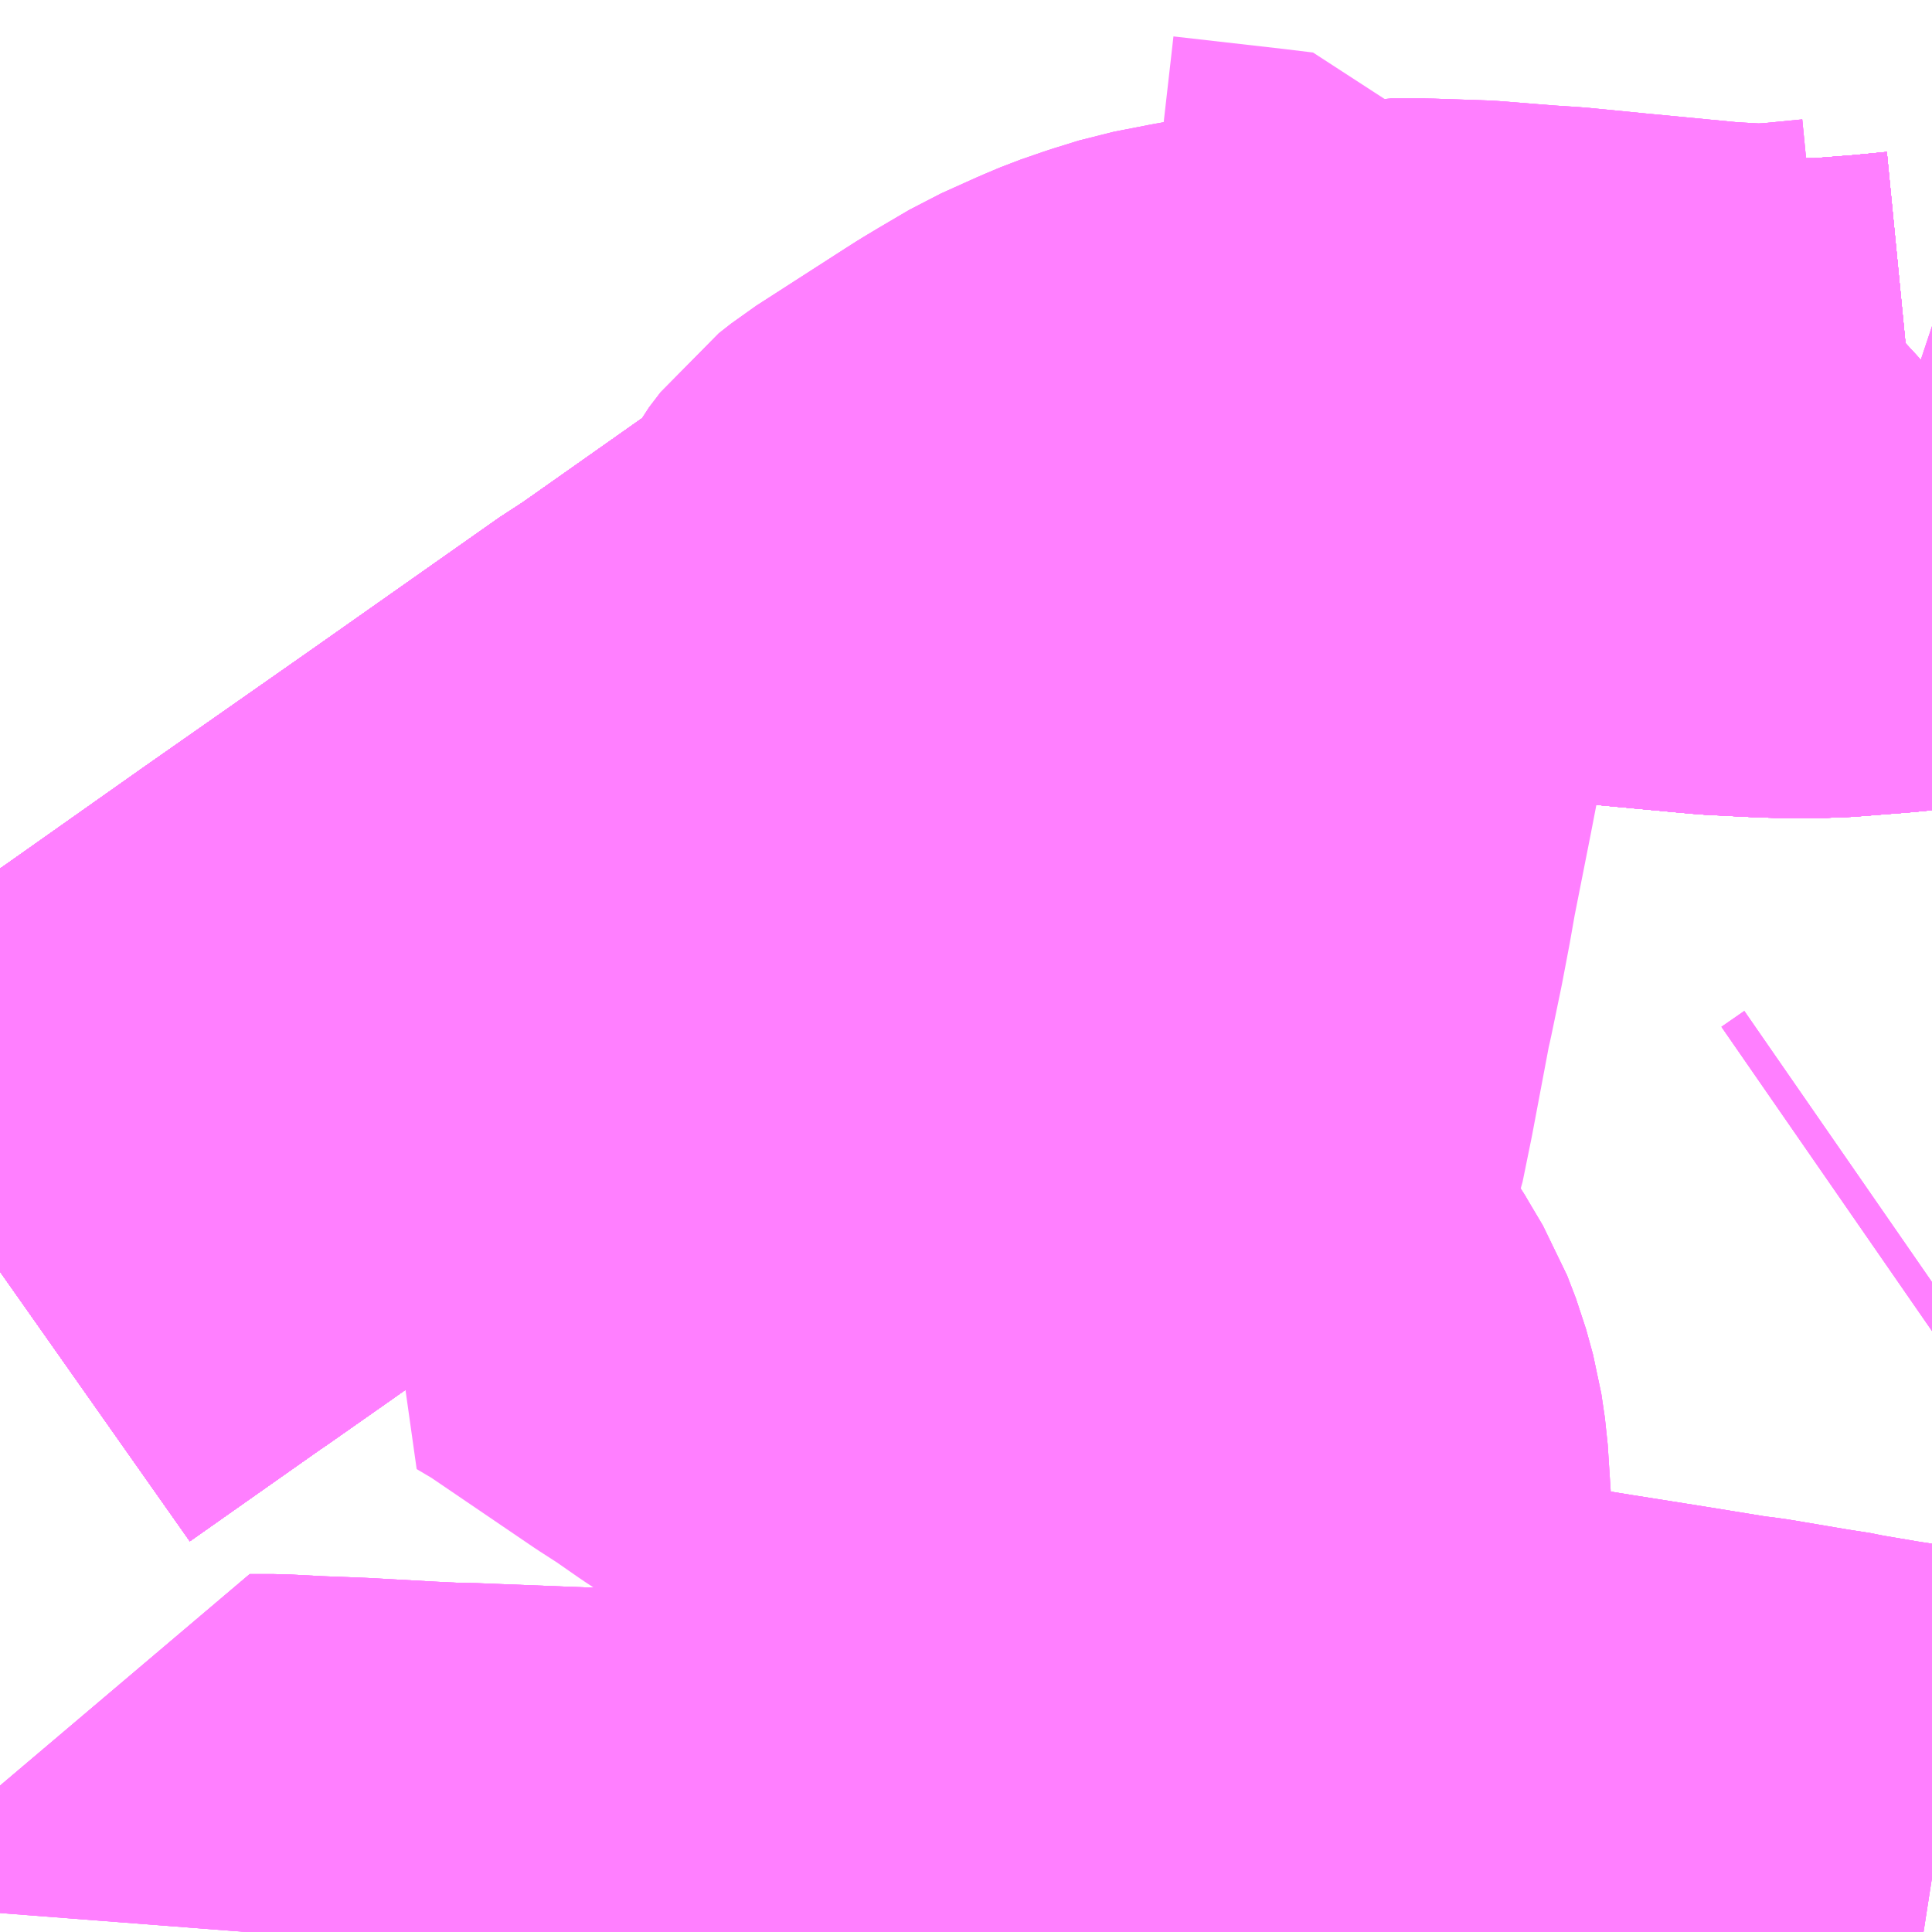 <?xml version="1.0" encoding="UTF-8"?>
<svg  xmlns="http://www.w3.org/2000/svg" xmlns:xlink="http://www.w3.org/1999/xlink" xmlns:go="http://purl.org/svgmap/profile" property="N07_001,N07_002,N07_003,N07_004,N07_005,N07_006,N07_007" viewBox="13513.184 -3476.074 2.197 2.197" go:dataArea="13513.18359375 -3476.07421875 2.197265625 2.197265625" >
<globalCoordinateSystem srsName="http://purl.org/crs/84" transform="matrix(100.0,0.0,0.0,-100.0,0.0,0.0)" />
<defs>
 <g id="p0" >
  <circle cx="0.0" cy="0.0" r="3" stroke="green" stroke-width="0.75" vector-effect="non-scaling-stroke" />
 </g>
</defs>
<g fill="none" fill-rule="evenodd" stroke="#FF00FF" stroke-width="0.75" opacity="0.5" vector-effect="non-scaling-stroke" stroke-linejoin="bevel" >
<path content="1,JRバス関東（株）,プレミアム中央ドリーム号/中央ドリーム号/プレミアムドリーム号/ドリーム号/レディースドリーム号/プレミアムレディース,9.4,12.0,12.0," xlink:title="1" d="M13515.381,-3475.531L13515.366,-3475.528L13515.325,-3475.524L13515.261,-3475.519L13515.203,-3475.519L13515.183,-3475.52L13515.143,-3475.522L13515.046,-3475.531L13514.969,-3475.539L13514.863,-3475.547L13514.824,-3475.548L13514.767,-3475.548L13514.72,-3475.546L13514.647,-3475.539L13514.599,-3475.532L13514.539,-3475.518L13514.472,-3475.5L13514.418,-3475.479L13514.373,-3475.456L13514.334,-3475.432L13514.251,-3475.376L13514.176,-3475.324L13514.163,-3475.315L13513.997,-3475.198L13513.978,-3475.185L13513.968,-3475.179L13513.752,-3475.027L13513.562,-3474.894L13513.409,-3474.786L13513.342,-3474.739L13513.336,-3474.735L13513.184,-3474.628"/>
<path content="1,JRバス関東（株）,青春中央ドリーム号/青春中央エコドリーム号/青春ドリーム号/青春レディースドリーム号/青春エコドリーム号/超得割青春号,10.0,14.0,14.0," xlink:title="1" d="M13515.381,-3475.531L13515.366,-3475.528L13515.325,-3475.524L13515.261,-3475.519L13515.203,-3475.519L13515.183,-3475.52L13515.143,-3475.522L13515.046,-3475.531L13514.969,-3475.539L13514.863,-3475.547L13514.824,-3475.548L13514.767,-3475.548L13514.72,-3475.546L13514.647,-3475.539L13514.599,-3475.532L13514.539,-3475.518L13514.472,-3475.5L13514.418,-3475.479L13514.373,-3475.456L13514.334,-3475.432L13514.251,-3475.376L13514.176,-3475.324L13514.163,-3475.315L13513.997,-3475.198L13513.978,-3475.185L13513.968,-3475.179L13513.752,-3475.027L13513.562,-3474.894L13513.409,-3474.786L13513.342,-3474.739L13513.336,-3474.735L13513.184,-3474.628"/>
<path content="1,サンデン交通（株）,下関～大阪,1.0,1.0,1.0," xlink:title="1" d="M13515.381,-3475.531L13515.366,-3475.528L13515.325,-3475.524L13515.261,-3475.519L13515.203,-3475.519L13515.183,-3475.52L13515.143,-3475.522L13515.046,-3475.531L13514.969,-3475.539L13514.863,-3475.547L13514.824,-3475.548L13514.767,-3475.548L13514.72,-3475.546L13514.647,-3475.539L13514.599,-3475.532L13514.539,-3475.518L13514.472,-3475.5L13514.418,-3475.479L13514.373,-3475.456L13514.334,-3475.432L13514.251,-3475.376L13514.176,-3475.324L13514.163,-3475.315L13513.997,-3475.198L13513.978,-3475.185L13513.968,-3475.179L13513.752,-3475.027L13513.562,-3474.894L13513.409,-3474.786L13513.342,-3474.739L13513.336,-3474.735L13513.184,-3474.628"/>
<path content="1,中国JRバス（株）,呉・西条～大阪　呉エクスプレス大阪号・呉ドリーム大阪号,2.0,2.0,2.0," xlink:title="1" d="M13513.184,-3474.628L13513.336,-3474.735L13513.342,-3474.739L13513.409,-3474.786L13513.562,-3474.894L13513.752,-3475.027L13513.968,-3475.179L13513.978,-3475.185L13513.997,-3475.198L13514.163,-3475.315L13514.176,-3475.324L13514.251,-3475.376L13514.334,-3475.432L13514.373,-3475.456L13514.418,-3475.479L13514.472,-3475.5L13514.539,-3475.518L13514.599,-3475.532L13514.647,-3475.539L13514.72,-3475.546L13514.767,-3475.548L13514.824,-3475.548L13514.863,-3475.547L13514.969,-3475.539L13515.046,-3475.531L13515.143,-3475.522L13515.183,-3475.52L13515.203,-3475.519L13515.261,-3475.519L13515.325,-3475.524L13515.366,-3475.528L13515.381,-3475.531"/>
<path content="1,中国JRバス（株）,江津・益田・浜田～大阪　浜田道エクスプレス,3.0,3.0,3.0," xlink:title="1" d="M13515.381,-3475.531L13515.366,-3475.528L13515.325,-3475.524L13515.261,-3475.519L13515.203,-3475.519L13515.183,-3475.52L13515.143,-3475.522L13515.046,-3475.531L13514.969,-3475.539L13514.863,-3475.547L13514.824,-3475.548L13514.767,-3475.548L13514.72,-3475.546L13514.647,-3475.539L13514.599,-3475.532L13514.539,-3475.518L13514.472,-3475.5L13514.418,-3475.479L13514.373,-3475.456L13514.334,-3475.432L13514.251,-3475.376L13514.176,-3475.324L13514.163,-3475.315L13513.997,-3475.198L13513.978,-3475.185L13513.968,-3475.179L13513.752,-3475.027L13513.562,-3474.894L13513.409,-3474.786L13513.342,-3474.739L13513.336,-3474.735L13513.184,-3474.628"/>
<path content="1,日本交通（株）,倉吉～神戸・大阪線　夜行便,1.0,1.0,1.0," xlink:title="1" d="M13515.381,-3475.531L13515.366,-3475.528L13515.325,-3475.524L13515.261,-3475.519L13515.203,-3475.519L13515.183,-3475.52L13515.143,-3475.522L13515.046,-3475.531L13514.969,-3475.539L13514.863,-3475.547L13514.824,-3475.548L13514.767,-3475.548L13514.72,-3475.546L13514.647,-3475.539L13514.599,-3475.532L13514.539,-3475.518L13514.472,-3475.5L13514.418,-3475.479L13514.373,-3475.456L13514.334,-3475.432L13514.251,-3475.376L13514.176,-3475.324L13514.163,-3475.315L13513.997,-3475.198L13513.978,-3475.185L13513.968,-3475.179L13513.752,-3475.027L13513.562,-3474.894L13513.409,-3474.786L13513.342,-3474.739L13513.336,-3474.735L13513.184,-3474.628"/>
<path content="1,日本交通（株）,倉吉～神戸・大阪線　神戸経由なんば便,9.0,9.0,9.0," xlink:title="1" d="M13515.381,-3475.531L13515.366,-3475.528L13515.325,-3475.524L13515.261,-3475.519L13515.203,-3475.519L13515.183,-3475.52L13515.143,-3475.522L13515.046,-3475.531L13514.969,-3475.539L13514.863,-3475.547L13514.824,-3475.548L13514.767,-3475.548L13514.72,-3475.546L13514.647,-3475.539L13514.599,-3475.532L13514.539,-3475.518L13514.472,-3475.5L13514.418,-3475.479L13514.373,-3475.456L13514.334,-3475.432L13514.251,-3475.376L13514.176,-3475.324L13514.163,-3475.315L13513.997,-3475.198L13513.978,-3475.185L13513.968,-3475.179L13513.752,-3475.027L13513.562,-3474.894L13513.409,-3474.786L13513.342,-3474.739L13513.336,-3474.735L13513.184,-3474.628"/>
<path content="1,日本交通（株）,米子～神戸・大阪線　夜行便,1.0,1.0,1.0," xlink:title="1" d="M13515.381,-3475.531L13515.366,-3475.528L13515.325,-3475.524L13515.261,-3475.519L13515.203,-3475.519L13515.183,-3475.52L13515.143,-3475.522L13515.046,-3475.531L13514.969,-3475.539L13514.863,-3475.547L13514.824,-3475.548L13514.767,-3475.548L13514.72,-3475.546L13514.647,-3475.539L13514.599,-3475.532L13514.539,-3475.518L13514.472,-3475.5L13514.418,-3475.479L13514.373,-3475.456L13514.334,-3475.432L13514.251,-3475.376L13514.176,-3475.324L13514.163,-3475.315L13513.997,-3475.198L13513.978,-3475.185L13513.968,-3475.179L13513.752,-3475.027L13513.562,-3474.894L13513.409,-3474.786L13513.342,-3474.739L13513.336,-3474.735L13513.184,-3474.628"/>
<path content="1,日本交通（株）,米子～神戸・大阪線　神戸便,5.0,5.0,5.0," xlink:title="1" d="M13515.381,-3475.531L13515.366,-3475.528L13515.325,-3475.524L13515.261,-3475.519L13515.203,-3475.519L13515.183,-3475.52L13515.143,-3475.522L13515.046,-3475.531L13514.969,-3475.539L13514.863,-3475.547L13514.824,-3475.548L13514.767,-3475.548L13514.72,-3475.546L13514.647,-3475.539L13514.599,-3475.532L13514.539,-3475.518L13514.472,-3475.5L13514.418,-3475.479L13514.373,-3475.456L13514.334,-3475.432L13514.251,-3475.376L13514.176,-3475.324L13514.163,-3475.315L13513.997,-3475.198L13513.978,-3475.185L13513.968,-3475.179L13513.752,-3475.027L13513.562,-3474.894L13513.409,-3474.786L13513.342,-3474.739L13513.336,-3474.735L13513.184,-3474.628"/>
<path content="1,日本交通（株）,鳥取～神戸・大阪線　夜行便,1.0,1.0,1.0," xlink:title="1" d="M13513.184,-3474.628L13513.336,-3474.735L13513.342,-3474.739L13513.409,-3474.786L13513.562,-3474.894L13513.752,-3475.027L13513.968,-3475.179L13513.978,-3475.185L13513.997,-3475.198L13514.163,-3475.315L13514.176,-3475.324L13514.251,-3475.376L13514.334,-3475.432L13514.373,-3475.456L13514.418,-3475.479L13514.472,-3475.5L13514.539,-3475.518L13514.599,-3475.532L13514.647,-3475.539L13514.72,-3475.546L13514.767,-3475.548L13514.824,-3475.548L13514.863,-3475.547L13514.969,-3475.539L13515.046,-3475.531L13515.143,-3475.522L13515.183,-3475.52L13515.203,-3475.519L13515.261,-3475.519L13515.325,-3475.524L13515.366,-3475.528L13515.381,-3475.531"/>
<path content="1,日本交通（株）,鳥取～神戸・大阪線　神戸経由なんば便,6.0,6.0,6.0," xlink:title="1" d="M13513.184,-3474.628L13513.336,-3474.735L13513.342,-3474.739L13513.409,-3474.786L13513.562,-3474.894L13513.752,-3475.027L13513.968,-3475.179L13513.978,-3475.185L13513.997,-3475.198L13514.163,-3475.315L13514.176,-3475.324L13514.251,-3475.376L13514.334,-3475.432L13514.373,-3475.456L13514.418,-3475.479L13514.472,-3475.5L13514.539,-3475.518L13514.599,-3475.532L13514.647,-3475.539L13514.72,-3475.546L13514.767,-3475.548L13514.824,-3475.548L13514.863,-3475.547L13514.969,-3475.539L13515.046,-3475.531L13515.143,-3475.522L13515.183,-3475.52L13515.203,-3475.519L13515.261,-3475.519L13515.325,-3475.524L13515.366,-3475.528L13515.381,-3475.531"/>
<path content="1,石見交通（株）,つわのEX　大阪線,1.0,1.0,1.0," xlink:title="1" d="M13515.381,-3475.531L13515.366,-3475.528L13515.325,-3475.524L13515.261,-3475.519L13515.203,-3475.519L13515.183,-3475.52L13515.143,-3475.522L13515.046,-3475.531L13514.969,-3475.539L13514.863,-3475.547L13514.824,-3475.548L13514.767,-3475.548L13514.72,-3475.546L13514.647,-3475.539L13514.599,-3475.532L13514.539,-3475.518L13514.472,-3475.5L13514.418,-3475.479L13514.373,-3475.456L13514.334,-3475.432L13514.251,-3475.376L13514.176,-3475.324L13514.163,-3475.315L13513.997,-3475.198L13513.978,-3475.185L13513.968,-3475.179L13513.752,-3475.027L13513.562,-3474.894L13513.409,-3474.786L13513.342,-3474.739L13513.336,-3474.735L13513.184,-3474.628"/>
<path content="1,神姫バス（株）,14,3.4,3.4,3.4," xlink:title="1" d="M13515.381,-3475.62L13515.365,-3475.625L13515.356,-3475.628L13515.381,-3475.651L13515.381,-3475.651"/>
<path content="1,神姫バス（株）,恵比須駅～東自由が丘～緑が丘駅～三ノ宮,42.5,39.5,39.5," xlink:title="1" d="M13514.464,-3473.877L13514.485,-3473.889L13514.542,-3473.923L13514.606,-3473.966L13514.66,-3474.006L13514.679,-3474.024L13514.684,-3474.028L13514.695,-3474.042L13514.698,-3474.048L13514.7,-3474.052L13514.703,-3474.062L13514.703,-3474.093L13514.702,-3474.106L13514.699,-3474.115L13514.693,-3474.127L13514.68,-3474.153L13514.665,-3474.184L13514.656,-3474.2L13514.653,-3474.208L13514.653,-3474.212L13514.65,-3474.231L13514.646,-3474.269L13514.643,-3474.33L13514.642,-3474.345L13514.638,-3474.407L13514.634,-3474.434L13514.626,-3474.463L13514.616,-3474.489L13514.597,-3474.521L13514.593,-3474.528L13514.579,-3474.548L13514.557,-3474.57L13514.54,-3474.585L13514.518,-3474.601L13514.452,-3474.646L13514.434,-3474.659L13514.426,-3474.665L13514.365,-3474.706L13514.297,-3474.752L13514.198,-3474.819L13514.184,-3474.831L13514.179,-3474.837L13514.173,-3474.844L13514.163,-3474.856L13514.156,-3474.868L13514.146,-3474.89L13514.14,-3474.91L13514.136,-3474.928L13514.136,-3474.932L13514.136,-3474.943L13514.138,-3474.957L13514.142,-3474.981L13514.167,-3475.129L13514.171,-3475.15L13514.171,-3475.151L13514.173,-3475.159L13514.2,-3475.324L13514.203,-3475.345L13514.208,-3475.361L13514.22,-3475.383L13514.233,-3475.4L13514.247,-3475.411L13514.348,-3475.476L13514.359,-3475.483L13514.374,-3475.492L13514.408,-3475.512L13514.448,-3475.53L13514.467,-3475.538L13514.493,-3475.547L13514.522,-3475.556L13514.563,-3475.564L13514.625,-3475.575L13514.635,-3475.576L13514.649,-3475.577L13514.671,-3475.579L13514.743,-3475.583L13514.766,-3475.587L13514.802,-3475.587L13514.862,-3475.585L13514.924,-3475.58L13514.955,-3475.578L13514.996,-3475.574L13515.016,-3475.572L13515.131,-3475.561L13515.184,-3475.558L13515.219,-3475.56L13515.27,-3475.565L13515.285,-3475.57L13515.303,-3475.581L13515.345,-3475.617L13515.356,-3475.628L13515.381,-3475.651L13515.381,-3475.651"/>
<path content="1,西武観光バス,宇和島線,1.0,1.0,1.0," xlink:title="1" d="M13515.381,-3475.531L13515.366,-3475.528L13515.325,-3475.524L13515.261,-3475.519L13515.203,-3475.519L13515.183,-3475.52L13515.143,-3475.522L13515.046,-3475.531L13514.969,-3475.539L13514.863,-3475.547L13514.824,-3475.548L13514.767,-3475.548L13514.72,-3475.546L13514.647,-3475.539L13514.599,-3475.532L13514.539,-3475.518L13514.472,-3475.5L13514.418,-3475.479L13514.373,-3475.456L13514.334,-3475.432L13514.251,-3475.376L13514.176,-3475.324L13514.163,-3475.315L13513.997,-3475.198L13513.978,-3475.185L13513.968,-3475.179L13513.752,-3475.027L13513.562,-3474.894L13513.409,-3474.786L13513.342,-3474.739L13513.336,-3474.735L13513.184,-3474.628"/>
<path content="1,西肥自動車（株）,ハウステンボス・佐世保～大阪,1.0,1.0,1.0," xlink:title="1" d="M13515.381,-3475.62L13515.365,-3475.625L13515.356,-3475.628L13515.381,-3475.651L13515.381,-3475.651"/>
<path content="1,長崎自動車（株）,長崎～姫路・神戸（エトランゼ号）,1.0,1.0,1.0," xlink:title="1" d="M13515.381,-3475.62L13515.365,-3475.625L13515.356,-3475.628L13515.381,-3475.651L13515.381,-3475.651"/>
<path content="1,阪急バス（株）,泉台線19,17.1,4.0,4.0," xlink:title="1" d="M13513.465,-3473.877L13513.467,-3473.903L13513.468,-3473.909L13513.495,-3473.909L13513.533,-3473.907L13513.585,-3473.905L13513.657,-3473.901L13513.698,-3473.899L13513.711,-3473.899L13513.813,-3473.895L13513.923,-3473.891L13514.075,-3473.885L13514.1,-3473.884L13514.105,-3473.9L13514.109,-3473.908L13514.117,-3473.914L13514.126,-3473.919L13514.136,-3473.921L13514.153,-3473.922L13514.158,-3473.922L13514.188,-3473.921L13514.199,-3473.92L13514.233,-3473.917L13514.259,-3473.916L13514.314,-3473.913L13514.329,-3473.912L13514.357,-3473.912L13514.392,-3473.913L13514.405,-3473.919L13514.446,-3473.953L13514.457,-3473.962L13514.541,-3474.024L13514.556,-3474.036L13514.58,-3474.052L13514.589,-3474.055L13514.598,-3474.057L13514.654,-3474.055L13514.656,-3474.055L13514.675,-3474.052L13514.698,-3474.048L13514.726,-3474.044L13514.739,-3474.042L13514.811,-3474.031L13514.892,-3474.018L13514.978,-3474.004L13515.06,-3473.991L13515.14,-3473.978L13515.157,-3473.976L13515.228,-3473.964L13515.237,-3473.963L13515.257,-3473.959L13515.304,-3473.951L13515.381,-3473.939"/>
<path content="1,阪急バス（株）,泉台線19,17.1,4.0,4.0," xlink:title="1" d="M13515.381,-3474.616L13515.355,-3474.598"/>
<path content="1,阪急バス（株）,泉台線20,62.7,56.0,56.0," xlink:title="1" d="M13513.465,-3473.877L13513.467,-3473.903L13513.468,-3473.909L13513.495,-3473.909L13513.533,-3473.907L13513.585,-3473.905L13513.657,-3473.901L13513.698,-3473.899L13513.711,-3473.899L13513.813,-3473.895L13513.923,-3473.891L13514.075,-3473.885L13514.1,-3473.884L13514.105,-3473.9L13514.109,-3473.908L13514.117,-3473.914L13514.126,-3473.919L13514.136,-3473.921L13514.153,-3473.922L13514.158,-3473.922L13514.188,-3473.921L13514.199,-3473.92L13514.233,-3473.917L13514.259,-3473.916L13514.314,-3473.913L13514.329,-3473.912L13514.357,-3473.912L13514.392,-3473.913L13514.405,-3473.919L13514.446,-3473.953L13514.457,-3473.962L13514.541,-3474.024L13514.556,-3474.036L13514.58,-3474.052L13514.589,-3474.055L13514.598,-3474.057L13514.654,-3474.055L13514.656,-3474.055L13514.675,-3474.052L13514.698,-3474.048L13514.726,-3474.044L13514.739,-3474.042L13514.811,-3474.031L13514.892,-3474.018L13514.978,-3474.004L13515.06,-3473.991L13515.14,-3473.978L13515.157,-3473.976L13515.228,-3473.964L13515.237,-3473.963L13515.257,-3473.959L13515.304,-3473.951L13515.381,-3473.939"/>
<path content="1,阪急バス（株）,泉台線22,2.0,0.0,0.0," xlink:title="1" d="M13513.465,-3473.877L13513.467,-3473.903L13513.468,-3473.909L13513.495,-3473.909L13513.533,-3473.907L13513.585,-3473.905L13513.657,-3473.901L13513.698,-3473.899L13513.711,-3473.899L13513.813,-3473.895L13513.923,-3473.891L13514.075,-3473.885L13514.1,-3473.884L13514.105,-3473.9L13514.109,-3473.908L13514.117,-3473.914L13514.126,-3473.919L13514.136,-3473.921L13514.153,-3473.922L13514.158,-3473.922L13514.188,-3473.921L13514.199,-3473.92L13514.233,-3473.917L13514.259,-3473.916L13514.314,-3473.913L13514.329,-3473.912L13514.357,-3473.912L13514.392,-3473.913L13514.405,-3473.919L13514.446,-3473.953L13514.457,-3473.962L13514.541,-3474.024L13514.556,-3474.036L13514.58,-3474.052L13514.589,-3474.055L13514.598,-3474.057L13514.654,-3474.055L13514.656,-3474.055L13514.675,-3474.052L13514.698,-3474.048L13514.726,-3474.044L13514.739,-3474.042L13514.811,-3474.031L13514.892,-3474.018L13514.978,-3474.004L13515.06,-3473.991L13515.14,-3473.978L13515.157,-3473.976L13515.228,-3473.964L13515.237,-3473.963L13515.257,-3473.959L13515.304,-3473.951L13515.381,-3473.939"/>
<path content="1,阪急バス（株）,泉台線25,64.0,0.0,0.0," xlink:title="1" d="M13513.465,-3473.877L13513.467,-3473.903L13513.468,-3473.909L13513.495,-3473.909L13513.533,-3473.907L13513.585,-3473.905L13513.657,-3473.901L13513.698,-3473.899L13513.711,-3473.899L13513.813,-3473.895L13513.923,-3473.891L13514.075,-3473.885L13514.1,-3473.884L13514.105,-3473.9L13514.109,-3473.908L13514.117,-3473.914L13514.126,-3473.919L13514.136,-3473.921L13514.153,-3473.922L13514.158,-3473.922L13514.188,-3473.921L13514.199,-3473.92L13514.233,-3473.917L13514.259,-3473.916L13514.314,-3473.913L13514.329,-3473.912L13514.357,-3473.912L13514.392,-3473.913L13514.405,-3473.919L13514.446,-3473.953L13514.457,-3473.962L13514.541,-3474.024L13514.556,-3474.036L13514.58,-3474.052L13514.589,-3474.055L13514.598,-3474.057L13514.654,-3474.055L13514.656,-3474.055L13514.675,-3474.052L13514.698,-3474.048L13514.726,-3474.044L13514.739,-3474.042L13514.811,-3474.031L13514.892,-3474.018L13514.978,-3474.004L13515.06,-3473.991L13515.14,-3473.978L13515.157,-3473.976L13515.228,-3473.964L13515.237,-3473.963L13515.257,-3473.959L13515.304,-3473.951L13515.381,-3473.939"/>
<path content="1,阪急バス（株）,筑紫・谷上線、筑紫・山の街線14,5.0,5.0,5.0," xlink:title="1" d="M13515.381,-3474.616L13515.355,-3474.598"/>
<path content="1,阪急バス（株）,筑紫・谷上線、筑紫・山の街線16,46.8,42.0,42.0," xlink:title="1" d="M13515.355,-3474.598L13515.381,-3474.616"/>
<path content="1,阪急バス（株）,谷上・しあわせの村線158,6.0,6.0,6.0," xlink:title="1" d="M13514.464,-3473.877L13514.485,-3473.889L13514.542,-3473.923L13514.606,-3473.966L13514.66,-3474.006L13514.679,-3474.024L13514.684,-3474.028L13514.695,-3474.042L13514.698,-3474.048"/>
<path content="1,阪急バス（株）,谷上・しあわせの村線158,6.0,6.0,6.0," xlink:title="1" d="M13514.698,-3474.048L13514.675,-3474.052L13514.656,-3474.055L13514.654,-3474.055L13514.598,-3474.057L13514.589,-3474.055L13514.58,-3474.052L13514.556,-3474.036L13514.541,-3474.024"/>
<path content="1,阪急バス（株）,谷上・しあわせの村線158,6.0,6.0,6.0," xlink:title="1" d="M13514.698,-3474.048L13514.7,-3474.052L13514.703,-3474.062L13514.703,-3474.093L13514.702,-3474.106L13514.699,-3474.115L13514.693,-3474.127L13514.68,-3474.153L13514.665,-3474.184L13514.656,-3474.2L13514.653,-3474.208L13514.65,-3474.231L13514.646,-3474.269L13514.643,-3474.33L13514.642,-3474.345L13514.638,-3474.407L13514.634,-3474.434L13514.626,-3474.463L13514.616,-3474.489L13514.597,-3474.521L13514.593,-3474.528L13514.579,-3474.548L13514.557,-3474.57L13514.54,-3474.585L13514.518,-3474.601L13514.452,-3474.646L13514.434,-3474.659L13514.426,-3474.665L13514.365,-3474.706L13514.297,-3474.752L13514.198,-3474.819L13514.184,-3474.831L13514.179,-3474.837L13514.173,-3474.844L13514.163,-3474.856L13514.156,-3474.868L13514.146,-3474.89L13514.14,-3474.91L13514.136,-3474.928L13514.136,-3474.932L13514.136,-3474.943L13514.138,-3474.957L13514.142,-3474.981L13514.167,-3475.129L13514.171,-3475.15L13514.171,-3475.151L13514.173,-3475.159L13514.2,-3475.324L13514.203,-3475.345L13514.208,-3475.361L13514.22,-3475.383L13514.233,-3475.4L13514.247,-3475.411L13514.348,-3475.476L13514.359,-3475.483L13514.374,-3475.492L13514.408,-3475.512L13514.448,-3475.53L13514.467,-3475.538L13514.493,-3475.547L13514.522,-3475.556L13514.563,-3475.564L13514.625,-3475.575L13514.635,-3475.576L13514.649,-3475.577L13514.671,-3475.579L13514.743,-3475.583L13514.766,-3475.587L13514.802,-3475.587L13514.862,-3475.585L13514.924,-3475.58L13514.955,-3475.578L13514.996,-3475.574L13515.016,-3475.572L13515.131,-3475.561L13515.184,-3475.558L13515.219,-3475.56L13515.27,-3475.565L13515.285,-3475.57L13515.303,-3475.581L13515.345,-3475.617L13515.356,-3475.628L13515.381,-3475.651L13515.381,-3475.651"/>
<path content="1,高松エクスプレス（株）,フットバス神戸線　（国分寺・高松駅⇔神戸三宮）,7.0,7.0,7.0," xlink:title="1" d="M13513.184,-3474.628L13513.336,-3474.735L13513.342,-3474.739L13513.409,-3474.786L13513.562,-3474.894L13513.752,-3475.027L13513.968,-3475.179L13513.978,-3475.185L13513.997,-3475.198L13514.163,-3475.315L13514.176,-3475.324L13514.251,-3475.376L13514.334,-3475.432L13514.373,-3475.456L13514.418,-3475.479L13514.472,-3475.5L13514.539,-3475.518L13514.599,-3475.532L13514.647,-3475.539L13514.72,-3475.546L13514.767,-3475.548L13514.824,-3475.548L13514.863,-3475.547L13514.969,-3475.539L13515.046,-3475.531L13515.143,-3475.522L13515.183,-3475.52L13515.203,-3475.519L13515.261,-3475.519L13515.325,-3475.524L13515.366,-3475.528L13515.381,-3475.531"/>
<path content="2,神戸市,158,12.0,12.0,12.0," xlink:title="2" d="M13514.464,-3473.877L13514.485,-3473.889L13514.542,-3473.923L13514.606,-3473.966L13514.66,-3474.006L13514.679,-3474.024L13514.684,-3474.028L13514.695,-3474.042L13514.698,-3474.048L13514.7,-3474.052L13514.703,-3474.062L13514.703,-3474.093L13514.702,-3474.106L13514.699,-3474.115L13514.693,-3474.127L13514.68,-3474.153L13514.665,-3474.184L13514.656,-3474.2L13514.653,-3474.208L13514.653,-3474.212L13514.65,-3474.231L13514.646,-3474.269L13514.643,-3474.33L13514.642,-3474.345L13514.638,-3474.407L13514.634,-3474.434L13514.626,-3474.463L13514.616,-3474.489L13514.597,-3474.521L13514.593,-3474.528L13514.579,-3474.548L13514.557,-3474.57L13514.54,-3474.585L13514.518,-3474.601L13514.452,-3474.646L13514.434,-3474.659L13514.426,-3474.665L13514.365,-3474.706L13514.297,-3474.752L13514.198,-3474.819L13514.184,-3474.831L13514.179,-3474.837L13514.173,-3474.844L13514.163,-3474.856L13514.156,-3474.868L13514.146,-3474.89L13514.14,-3474.91L13514.136,-3474.928L13514.136,-3474.932L13514.136,-3474.943L13514.138,-3474.957L13514.142,-3474.981L13514.167,-3475.129L13514.171,-3475.15L13514.171,-3475.151L13514.173,-3475.159L13514.2,-3475.324L13514.203,-3475.345L13514.208,-3475.361L13514.22,-3475.383L13514.233,-3475.4L13514.247,-3475.411L13514.348,-3475.476L13514.359,-3475.483L13514.374,-3475.492L13514.408,-3475.512L13514.448,-3475.53L13514.467,-3475.538L13514.493,-3475.547L13514.522,-3475.556L13514.563,-3475.564L13514.625,-3475.575L13514.635,-3475.576L13514.649,-3475.577L13514.671,-3475.579L13514.743,-3475.583L13514.766,-3475.587L13514.802,-3475.587L13514.862,-3475.585L13514.924,-3475.58L13514.955,-3475.578L13514.996,-3475.574L13515.016,-3475.572L13515.131,-3475.561L13515.184,-3475.558L13515.219,-3475.56L13515.27,-3475.565L13515.285,-3475.57L13515.303,-3475.581L13515.345,-3475.617L13515.356,-3475.628L13515.381,-3475.651L13515.381,-3475.651"/>
<path content="2,神戸市,64,110.0,104.5,91.5," xlink:title="2" d="M13513.865,-3474.743L13513.849,-3474.726L13513.876,-3474.71L13514.001,-3474.625L13514.032,-3474.605L13514.033,-3474.604L13514.056,-3474.588L13514.142,-3474.531L13514.15,-3474.525L13514.158,-3474.524L13514.167,-3474.523L13514.173,-3474.524L13514.182,-3474.527L13514.191,-3474.535L13514.27,-3474.611L13514.277,-3474.617L13514.289,-3474.629L13514.338,-3474.679L13514.345,-3474.686L13514.365,-3474.706L13514.382,-3474.724L13514.387,-3474.728L13514.391,-3474.733L13514.398,-3474.738L13514.432,-3474.749L13514.483,-3474.765L13514.514,-3474.775L13514.527,-3474.781L13514.535,-3474.787L13514.544,-3474.794L13514.548,-3474.805L13514.558,-3474.854L13514.575,-3474.944L13514.578,-3474.96L13514.581,-3474.973L13514.592,-3475.026L13514.6,-3475.068L13514.606,-3475.102L13514.625,-3475.198L13514.631,-3475.229L13514.649,-3475.324L13514.659,-3475.396L13514.659,-3475.412L13514.661,-3475.483L13514.66,-3475.504L13514.66,-3475.514L13514.656,-3475.55L13514.652,-3475.567L13514.649,-3475.577"/>
<path content="2,神戸市,64,110.0,104.5,91.5," xlink:title="2" d="M13514.649,-3475.577L13514.635,-3475.637L13514.632,-3475.642L13514.599,-3475.646L13514.476,-3475.66"/>
<path content="2,神戸市,64,110.0,104.5,91.5," xlink:title="2" d="M13514.649,-3475.577L13514.671,-3475.579L13514.743,-3475.583L13514.766,-3475.587L13514.802,-3475.587L13514.862,-3475.585L13514.924,-3475.58L13514.955,-3475.578L13514.996,-3475.574L13515.016,-3475.572L13515.131,-3475.561L13515.184,-3475.558L13515.219,-3475.56L13515.27,-3475.565L13515.285,-3475.57L13515.303,-3475.581L13515.345,-3475.617L13515.356,-3475.628L13515.381,-3475.651L13515.381,-3475.651"/>
</g>
</svg>
